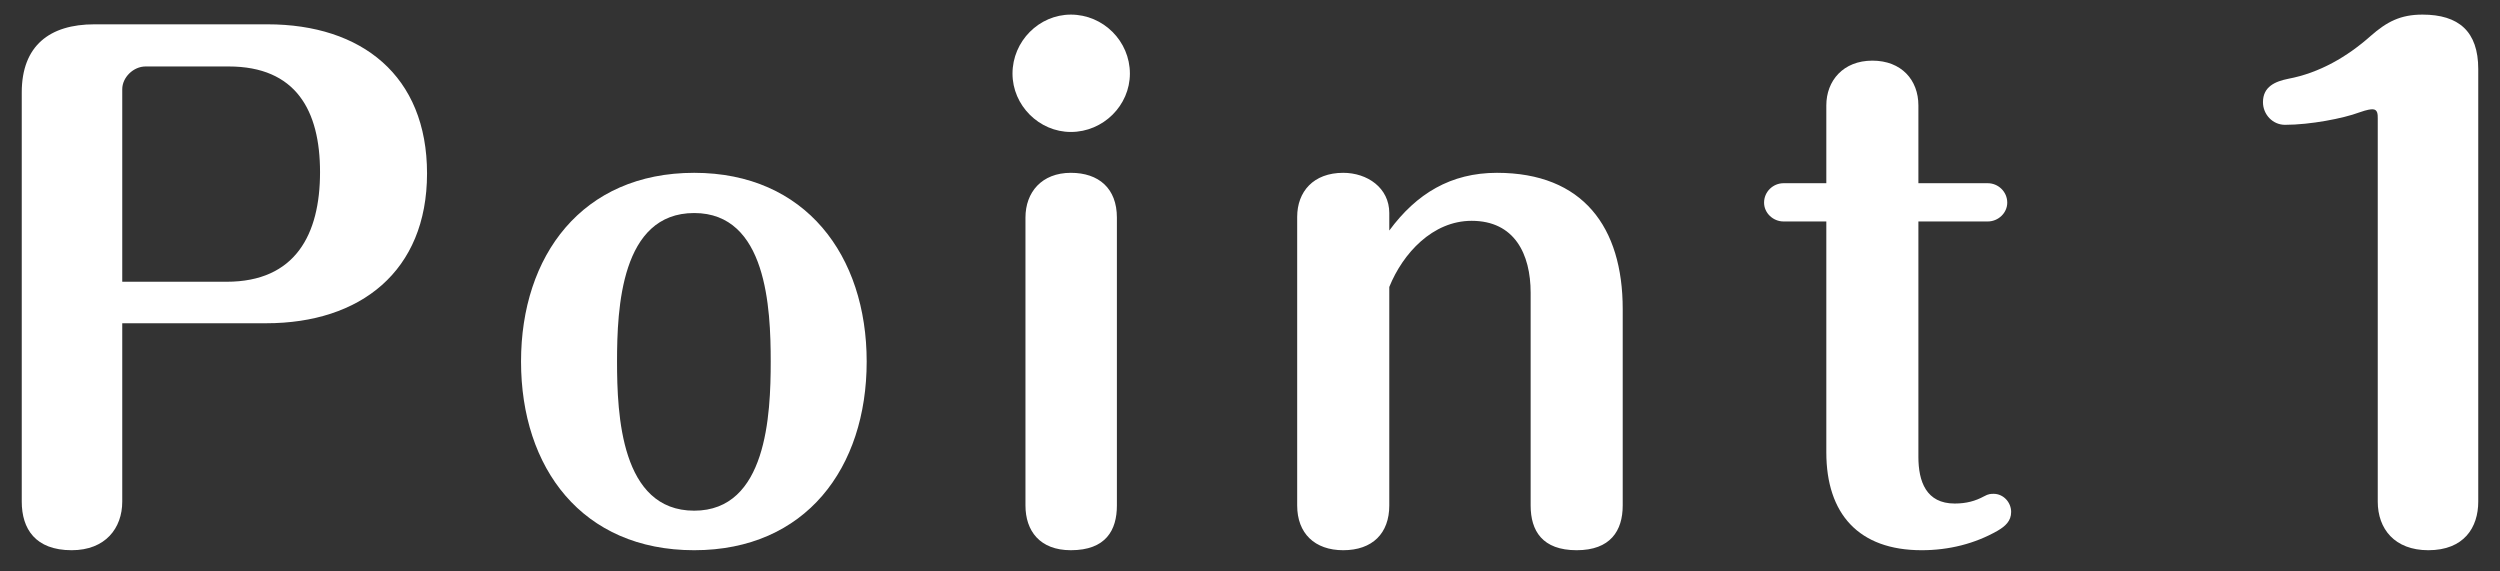 <svg width="70" height="16" viewBox="0 0 70 16" fill="none" xmlns="http://www.w3.org/2000/svg">
<rect x="0" y="0" width="70" height="16" fill="#333333" stroke="none"/>
<path d="M69.391 1.934V14.045C69.391 14.771 68.991 15.406 67.993 15.406C67.049 15.406 66.577 14.807 66.577 14.045V3.314C66.577 3.205 66.577 3.06 66.431 3.06C66.395 3.06 66.304 3.06 66.05 3.151C65.614 3.314 64.688 3.495 63.98 3.495C63.635 3.495 63.363 3.205 63.363 2.86C63.363 2.424 63.708 2.279 64.071 2.206C64.942 2.043 65.723 1.589 66.377 1.008C66.831 0.609 67.212 0.409 67.829 0.409C68.846 0.409 69.391 0.881 69.391 1.934Z" fill="white"/>
<path d="M53.715 6.201V12.792C53.715 13.482 53.933 14.099 54.732 14.099C55.059 14.099 55.313 14.027 55.549 13.899C55.676 13.827 55.749 13.827 55.822 13.827C56.094 13.827 56.312 14.063 56.312 14.335C56.312 14.589 56.148 14.735 55.931 14.862C55.295 15.225 54.569 15.406 53.806 15.406C52.045 15.406 51.137 14.39 51.137 12.665V6.201H49.939C49.648 6.201 49.394 5.965 49.394 5.674C49.394 5.366 49.648 5.13 49.939 5.13H51.137V2.951C51.137 2.261 51.609 1.698 52.426 1.698C53.243 1.698 53.715 2.243 53.715 2.951V5.13H55.658C55.949 5.13 56.203 5.366 56.203 5.674C56.203 5.965 55.949 6.201 55.658 6.201H53.715Z" fill="white"/>
<path d="M38.9 6.455C39.662 5.42 40.624 4.839 41.914 4.839C44.328 4.839 45.436 6.364 45.436 8.652V14.154C45.436 14.862 45.091 15.406 44.147 15.406C43.185 15.406 42.858 14.862 42.858 14.154V8.198C42.858 7.109 42.404 6.183 41.206 6.183C40.116 6.183 39.281 7.091 38.9 8.035V14.154C38.9 14.934 38.428 15.406 37.61 15.406C36.812 15.406 36.321 14.934 36.321 14.154V6.074C36.321 5.366 36.775 4.839 37.61 4.839C38.282 4.839 38.9 5.257 38.9 5.965V6.455Z" fill="white"/>
<path d="M29.984 0.409C30.892 0.409 31.637 1.153 31.637 2.061C31.637 2.951 30.892 3.695 29.984 3.695C29.095 3.695 28.35 2.951 28.35 2.061C28.35 1.153 29.095 0.409 29.984 0.409ZM31.273 6.092V14.154C31.273 14.844 30.965 15.406 29.984 15.406C29.113 15.406 28.713 14.862 28.713 14.154V6.092C28.713 5.384 29.167 4.839 29.984 4.839C30.765 4.839 31.273 5.275 31.273 6.092Z" fill="white"/>
<path d="M19.437 4.839C22.56 4.839 24.267 7.163 24.267 10.123C24.267 13.101 22.56 15.406 19.437 15.406C16.296 15.406 14.589 13.101 14.589 10.123C14.589 7.163 16.296 4.839 19.437 4.839ZM19.437 5.965C17.386 5.965 17.277 8.634 17.277 10.123C17.277 11.612 17.386 14.299 19.437 14.299C21.471 14.299 21.58 11.612 21.58 10.123C21.58 8.634 21.471 5.965 19.437 5.965Z" fill="white"/>
<path d="M3.423 9.051V14.045C3.423 14.789 2.951 15.406 2.007 15.406C0.99 15.406 0.609 14.807 0.609 14.045V2.588C0.609 1.28 1.39 0.681 2.642 0.681H7.49C10.123 0.681 11.957 2.116 11.957 4.857C11.957 7.599 10.087 9.051 7.454 9.051H3.423ZM3.423 7.889H6.346C8.271 7.889 8.961 6.564 8.961 4.821C8.961 3.096 8.289 1.861 6.401 1.861H4.077C3.732 1.861 3.423 2.17 3.423 2.497V7.889Z" fill="white"/>
</svg>
